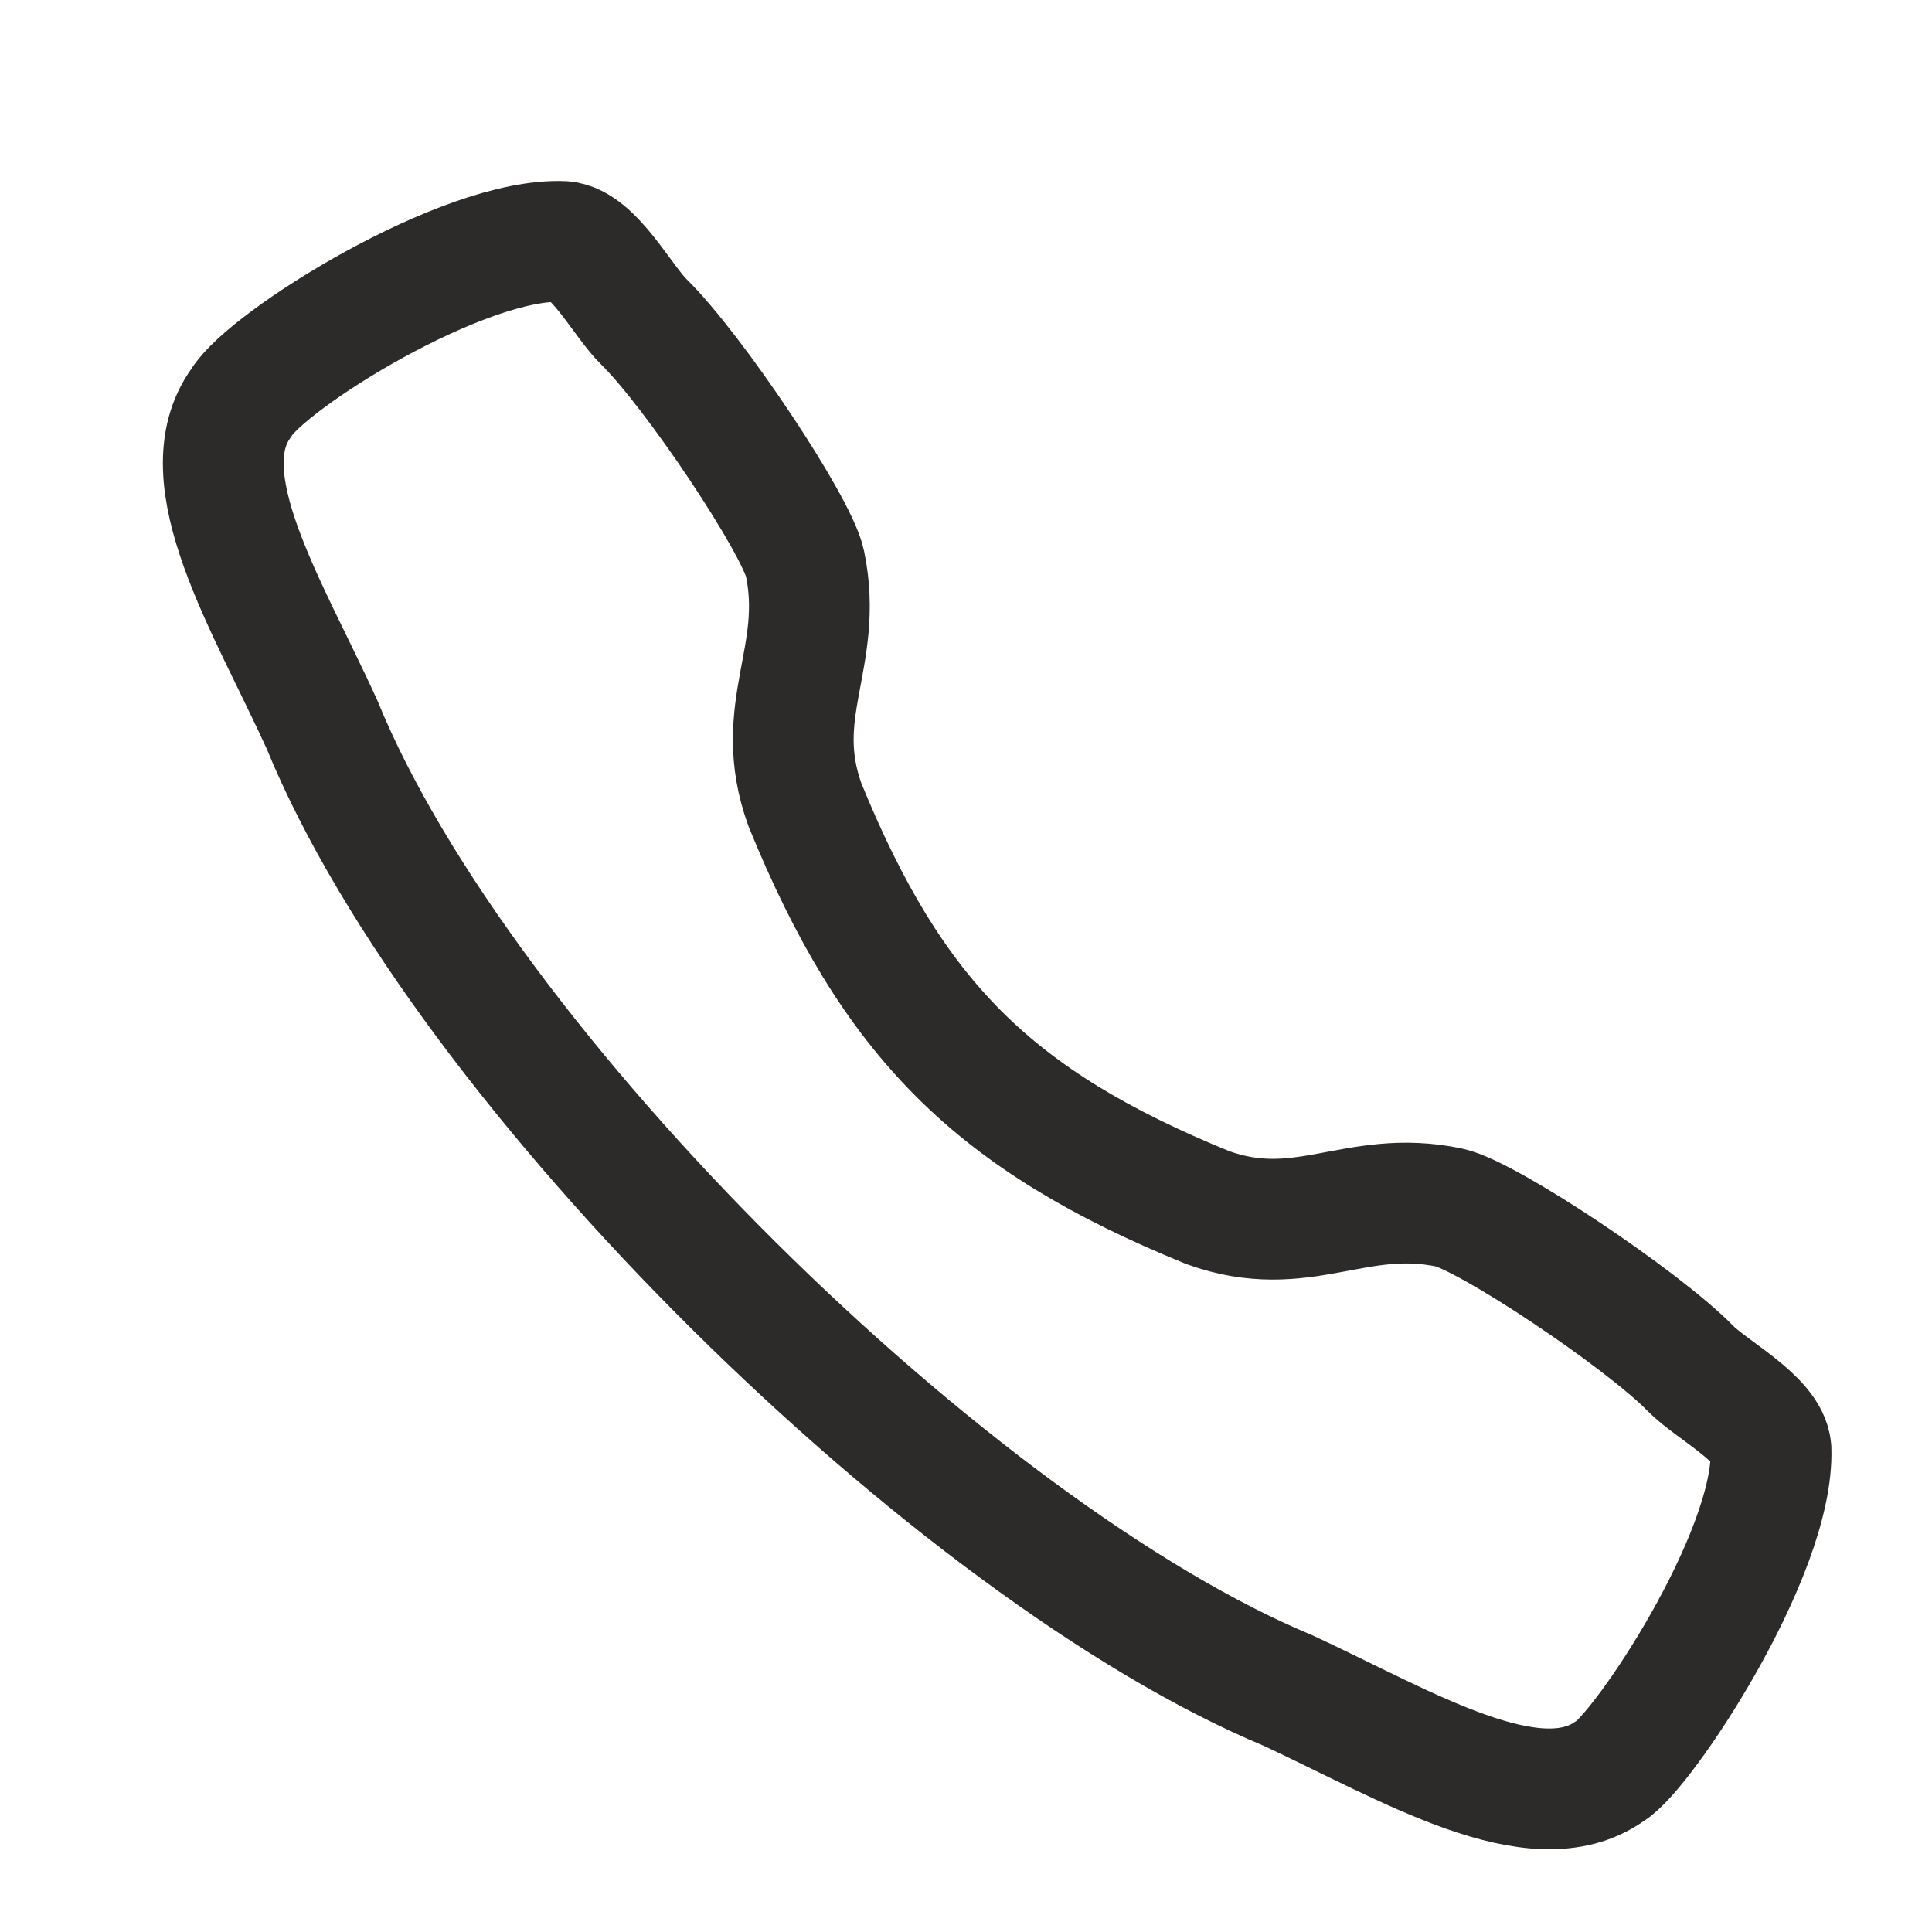 <svg width="24" height="24" viewBox="0 0 24 24" fill="none" xmlns="http://www.w3.org/2000/svg">
<path fill-rule="evenodd" clip-rule="evenodd" d="M3 5C3.316 4.476 5.756 2.943 7 3C7.372 3.031 7.733 3.739 8 4C8.613 4.599 9.9 6.524 10 7C10.242 8.169 9.574 8.822 10 10C11.086 12.659 12.34 13.915 15 15C16.177 15.426 16.831 14.757 18 15C18.476 15.1 20.401 16.387 21 17C21.26 17.266 21.969 17.628 22 18C22.046 19.309 20.394 21.774 20 22C19.07 22.666 17.48 21.688 16 21C11.87 19.282 5.75 13.286 4 9C3.33 7.528 2.318 5.931 3 5Z" stroke="#2D2B2A" stroke-width="1.5" stroke-linecap="round" stroke-linejoin="round"></path>
</svg>